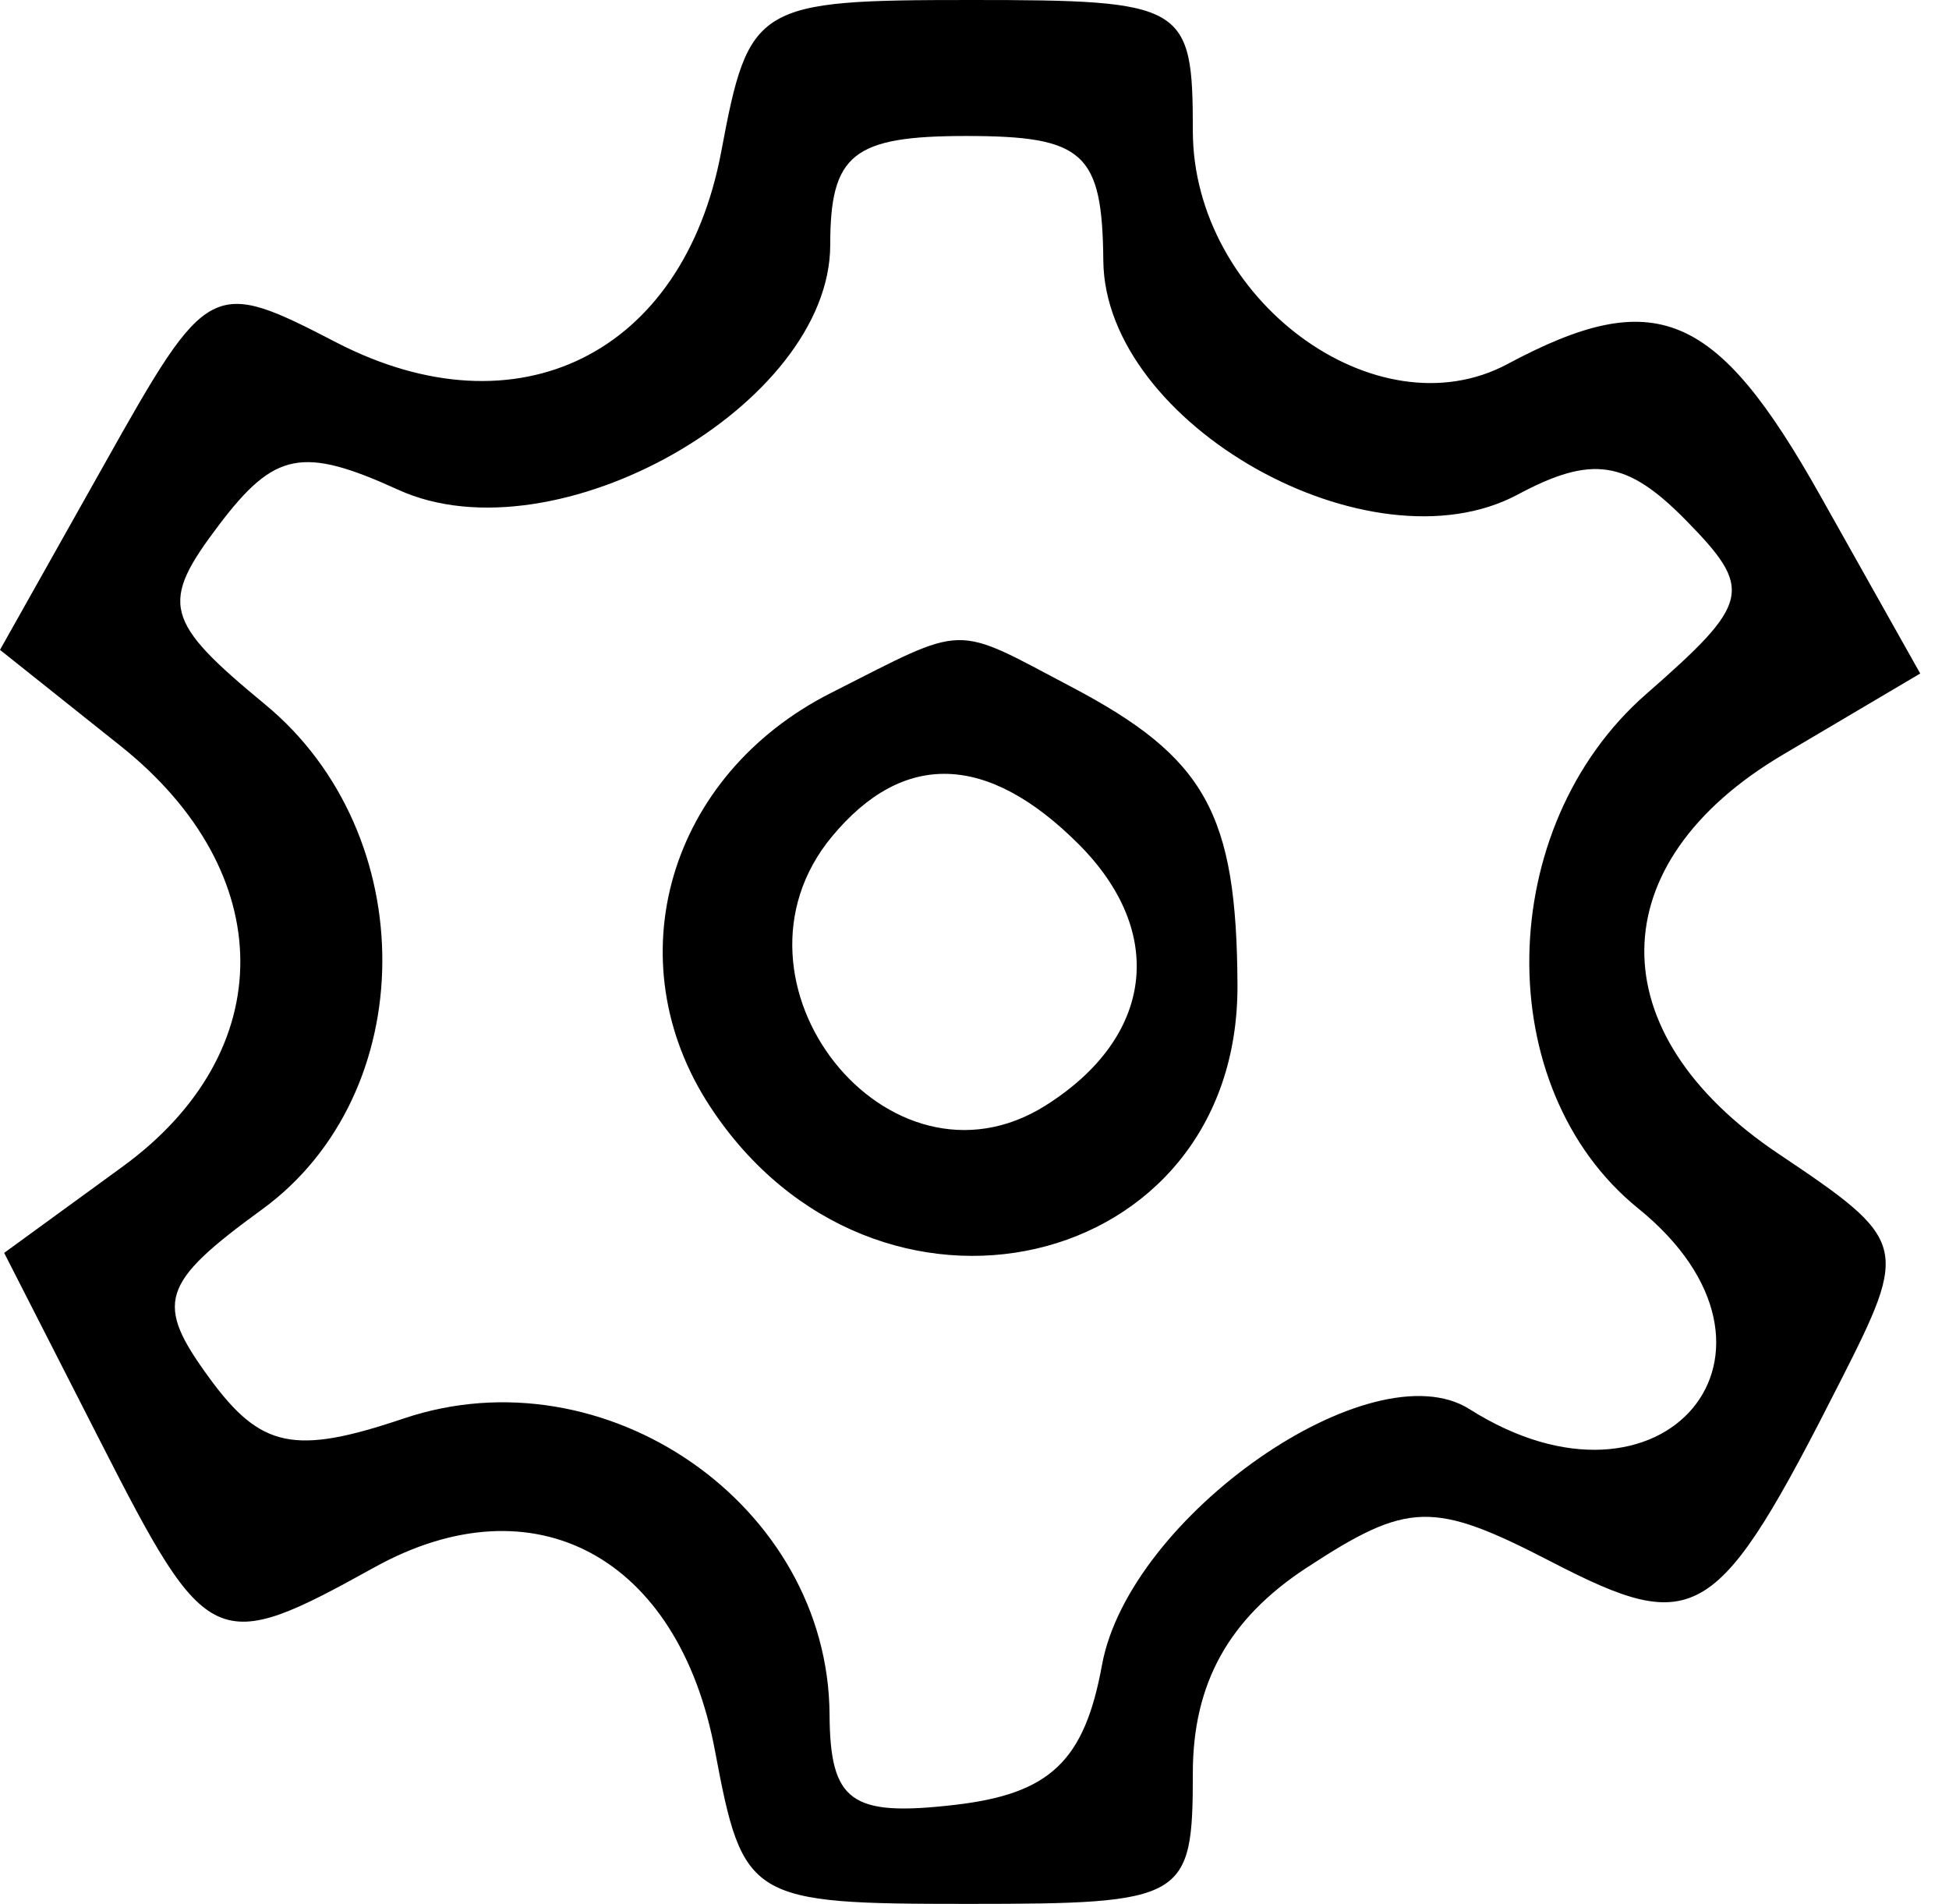 <svg width="43" height="42" viewBox="0 0 43 42" fill="none" xmlns="http://www.w3.org/2000/svg">
<path fill-rule="evenodd" clip-rule="evenodd" d="M15.912 3.347C15.074 7.81 11.419 9.621 7.422 7.555C4.669 6.13 4.588 6.172 2.313 10.222L0 14.336L2.659 16.455C6.166 19.252 6.185 23.201 2.705 25.736L0.092 27.639L2.225 31.82C4.58 36.436 4.757 36.516 8.262 34.575C11.784 32.624 14.971 34.34 15.774 38.62C16.393 41.92 16.525 42 21.362 42C26.157 42 26.317 41.907 26.317 39.115C26.317 37.14 27.107 35.713 28.819 34.59C31.068 33.117 31.615 33.103 34.219 34.449C37.433 36.111 37.886 35.828 40.612 30.454C42.121 27.48 42.088 27.363 39.24 25.454C35.252 22.783 35.295 19.035 39.341 16.645L42.365 14.858L40.157 10.929C37.865 6.851 36.521 6.286 33.261 8.03C30.355 9.585 26.317 6.594 26.317 2.885C26.317 0.098 26.15 0 21.428 0C16.675 0 16.522 0.093 15.912 3.347ZM18.317 5.401C18.317 8.937 12.246 12.38 8.788 10.805C6.672 9.841 6.058 9.961 4.83 11.582C3.518 13.314 3.617 13.698 5.847 15.538C9.325 18.407 9.292 24.123 5.783 26.679C3.537 28.315 3.405 28.738 4.62 30.4C5.753 31.95 6.497 32.105 8.904 31.293C13.356 29.792 18.271 33.204 18.302 37.816C18.314 39.75 18.771 40.081 21.062 39.816C23.164 39.574 23.926 38.851 24.312 36.734C24.912 33.445 30.264 29.719 32.423 31.087C36.693 33.79 40.034 29.809 36.142 26.657C32.867 24.005 32.956 18.253 36.317 15.313C38.633 13.287 38.697 13.004 37.184 11.465C35.891 10.152 35.119 10.035 33.487 10.909C30.226 12.654 24.374 9.354 24.342 5.75C24.32 3.367 23.917 3 21.317 3C18.817 3 18.317 3.4 18.317 5.401ZM18.334 15.286C14.748 17.1 13.553 21.184 15.664 24.407C19.305 29.964 27.332 28.115 27.302 21.727C27.284 17.94 26.598 16.71 23.633 15.15C20.994 13.761 21.367 13.751 18.334 15.286ZM18.357 18.452C15.7 21.653 19.602 26.57 23.067 24.388C25.452 22.886 25.745 20.57 23.796 18.621C21.787 16.613 19.931 16.555 18.357 18.452Z" fill="black"/>
</svg>
